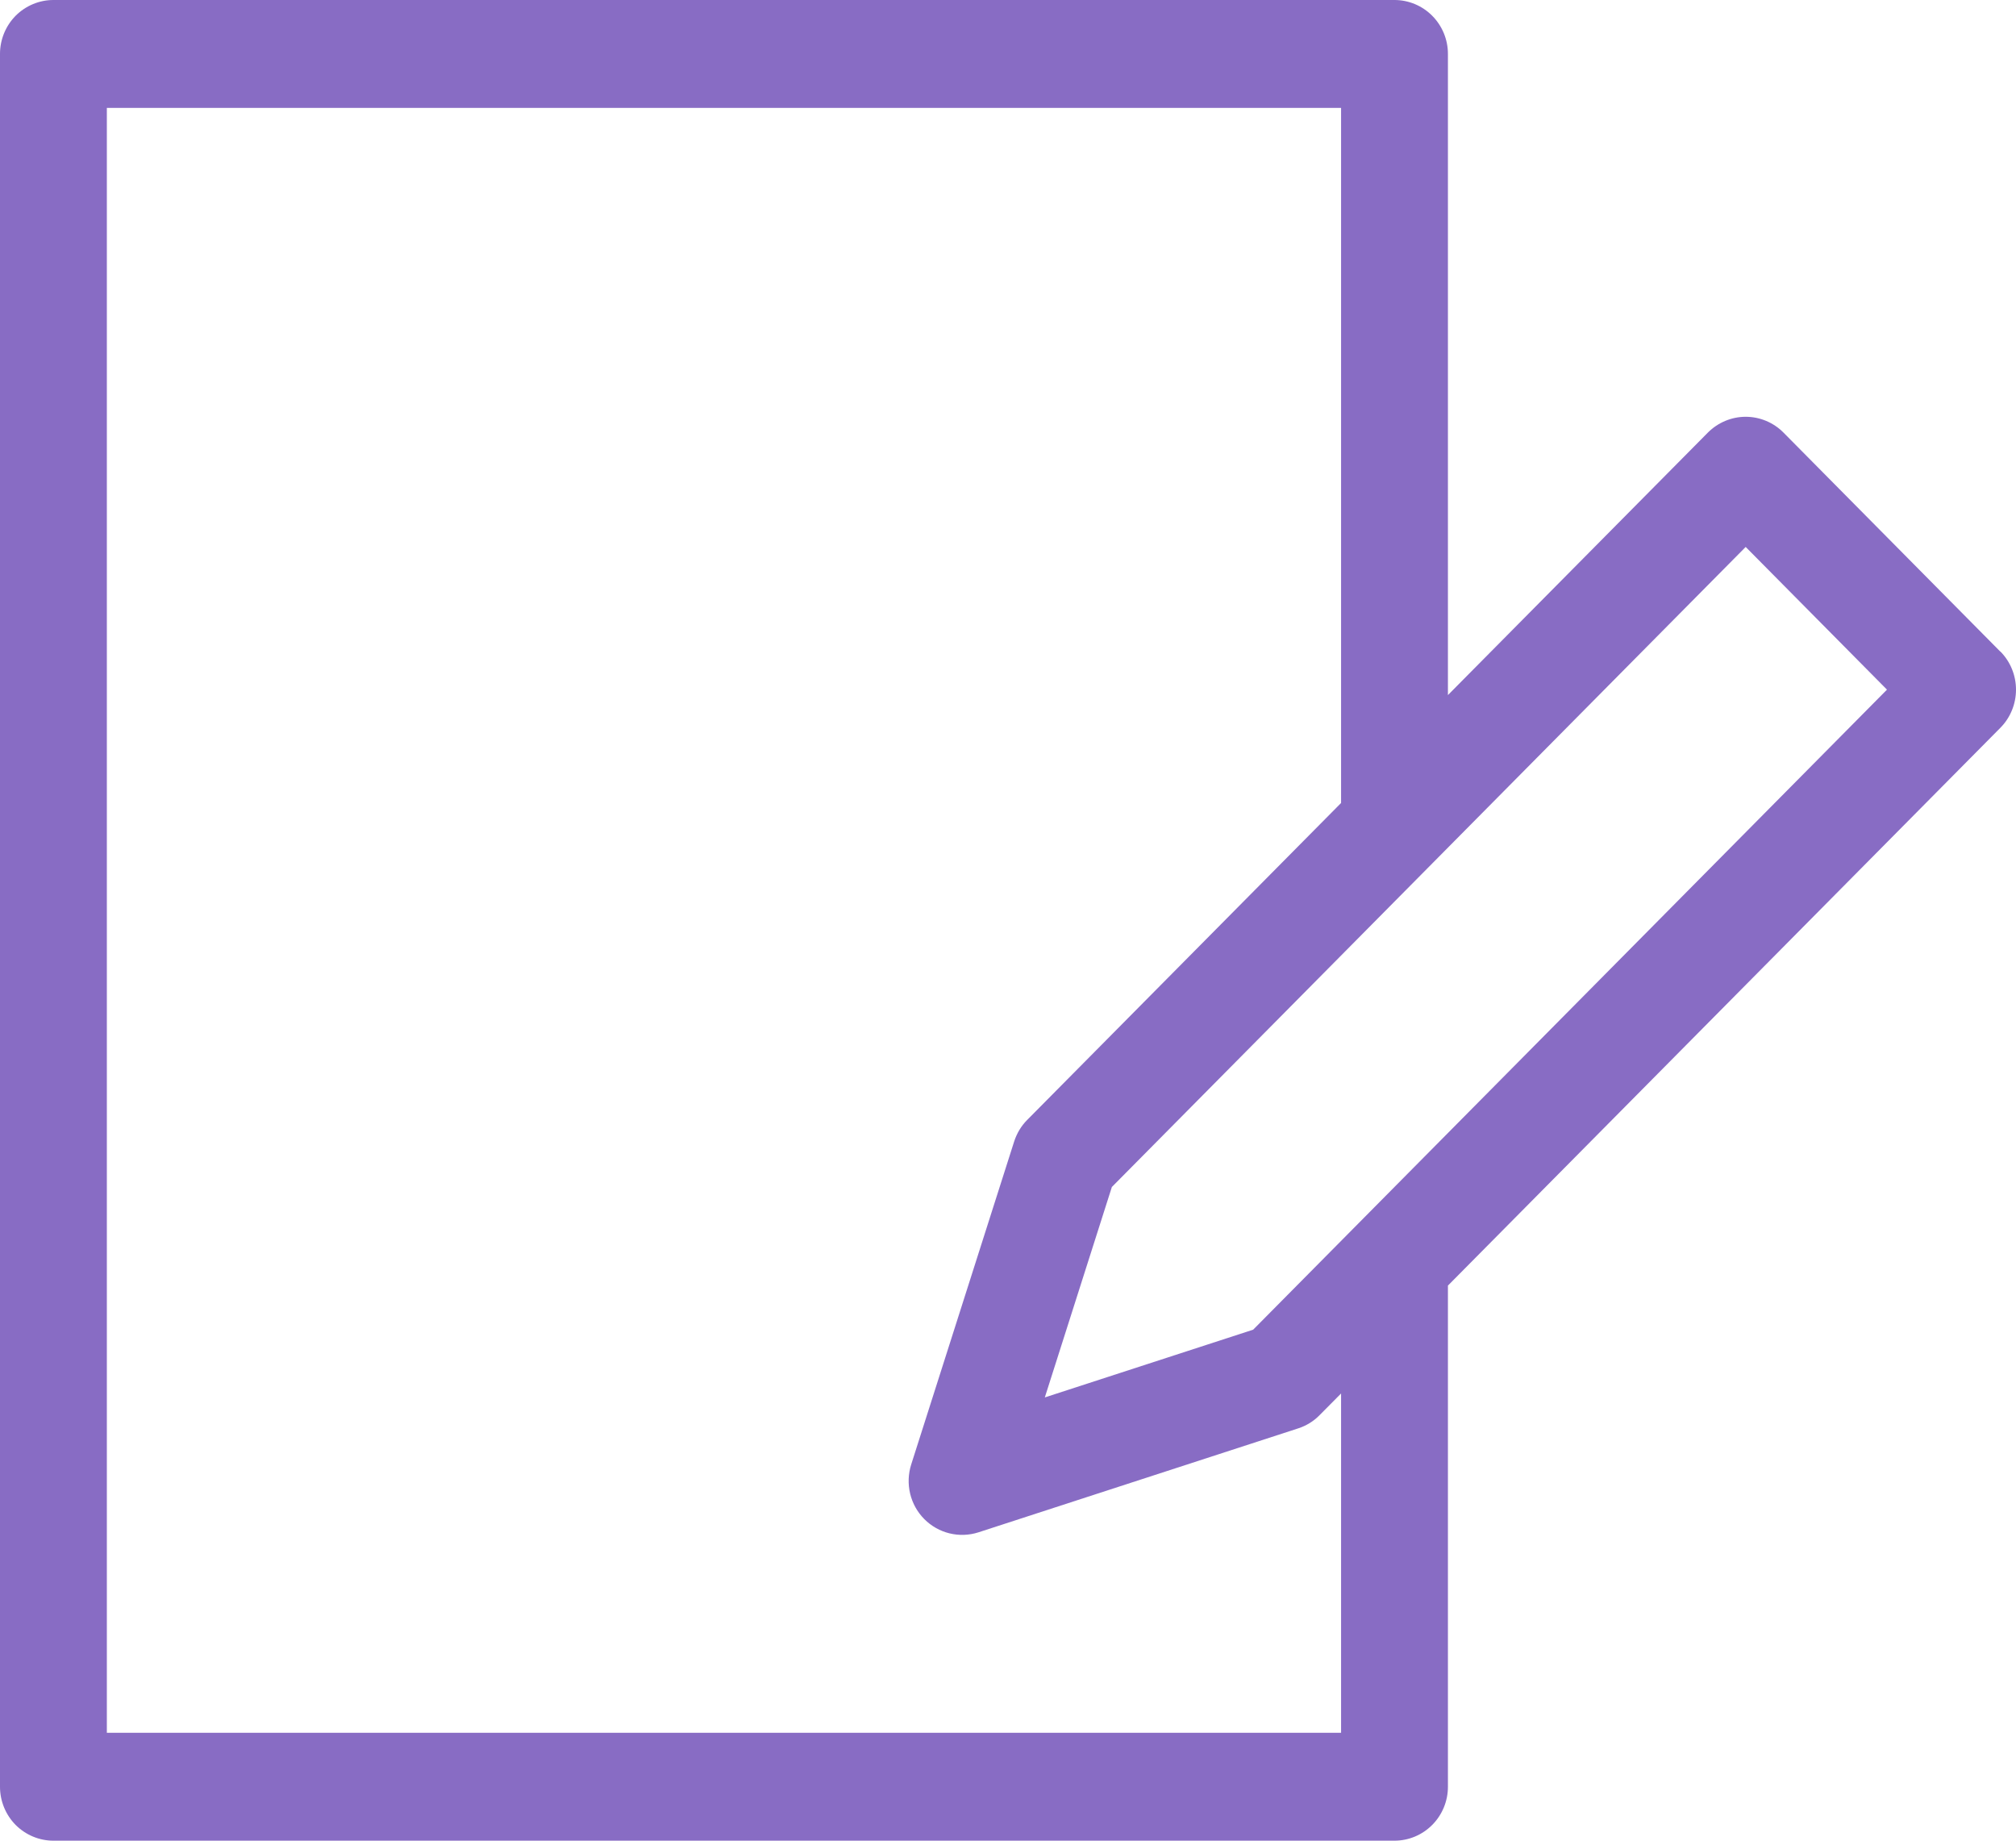 <svg width="23" height="21" viewBox="0 0 23 21" fill="none" xmlns="http://www.w3.org/2000/svg">
<path d="M22.821 7.434L20.347 4.935C20.233 4.82 20.078 4.755 19.916 4.755C19.755 4.755 19.6 4.82 19.485 4.935L16.519 7.93V0.615C16.519 0.452 16.455 0.296 16.34 0.18C16.226 0.065 16.071 0 15.909 0H0.609C0.448 0 0.293 0.065 0.178 0.18C0.064 0.296 0 0.452 0 0.615V20.385C0 20.548 0.064 20.704 0.178 20.82C0.293 20.935 0.448 21 0.609 21H15.909C16.071 21 16.226 20.935 16.34 20.82C16.455 20.704 16.519 20.548 16.519 20.385V14.667L22.822 8.303C22.936 8.188 23 8.031 23 7.868C23 7.705 22.936 7.548 22.822 7.433L22.821 7.434ZM15.3 19.769H1.219V1.231H15.3V9.161L11.719 12.777C11.65 12.846 11.6 12.931 11.57 13.024L10.396 16.707V16.707C10.326 16.927 10.383 17.168 10.545 17.331C10.707 17.494 10.945 17.552 11.163 17.482L14.811 16.296C14.903 16.266 14.987 16.215 15.055 16.145L15.3 15.898L15.3 19.769ZM14.297 15.17L11.92 15.943L12.685 13.542L19.916 6.24L21.528 7.868L14.297 15.17Z" fill="#886CC4"/>
</svg>
